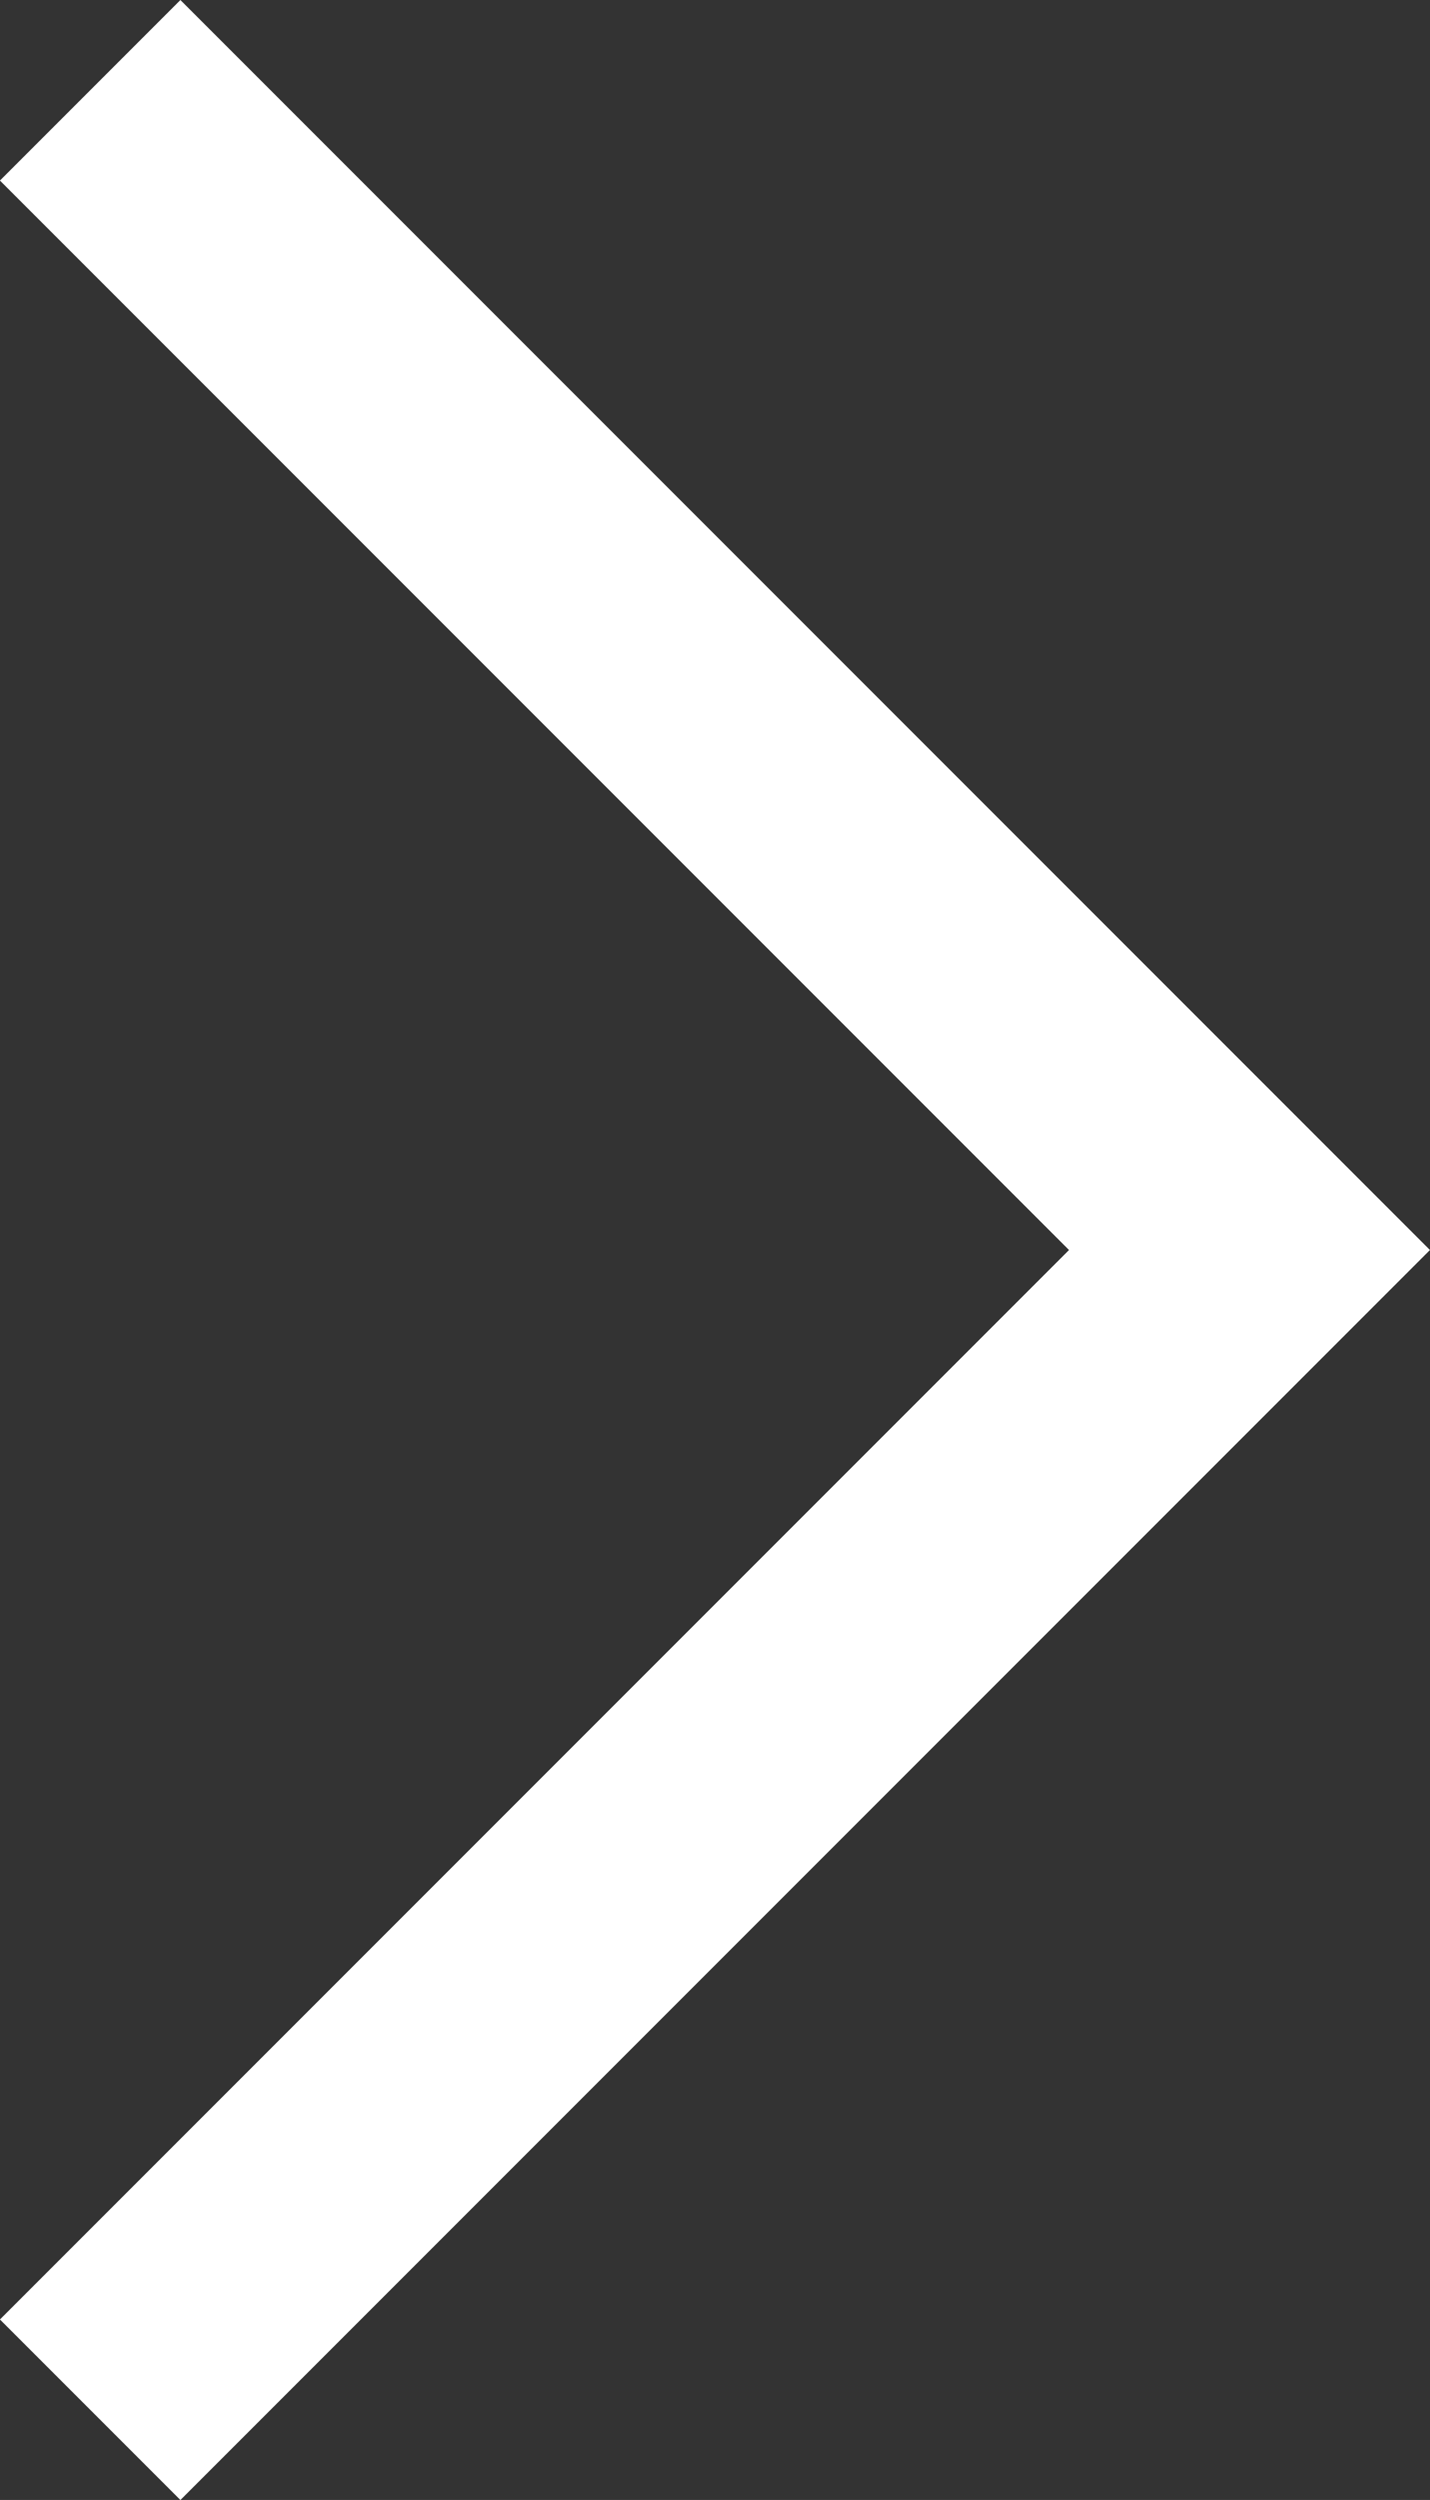 <svg xmlns="http://www.w3.org/2000/svg" width="16.809" height="29.375" viewBox="0 0 16.809 29.375">
  <rect x="0" y="0" width="16.809" height="29.375" fill="#333333" stroke="none"/>
  <path id="Arrow" d="M21.44,15.584,35.067,29.211,21.44,42.838" transform="translate(-20.38 -14.523)" fill="none" stroke="#fff" stroke-width="3"/>
</svg>
